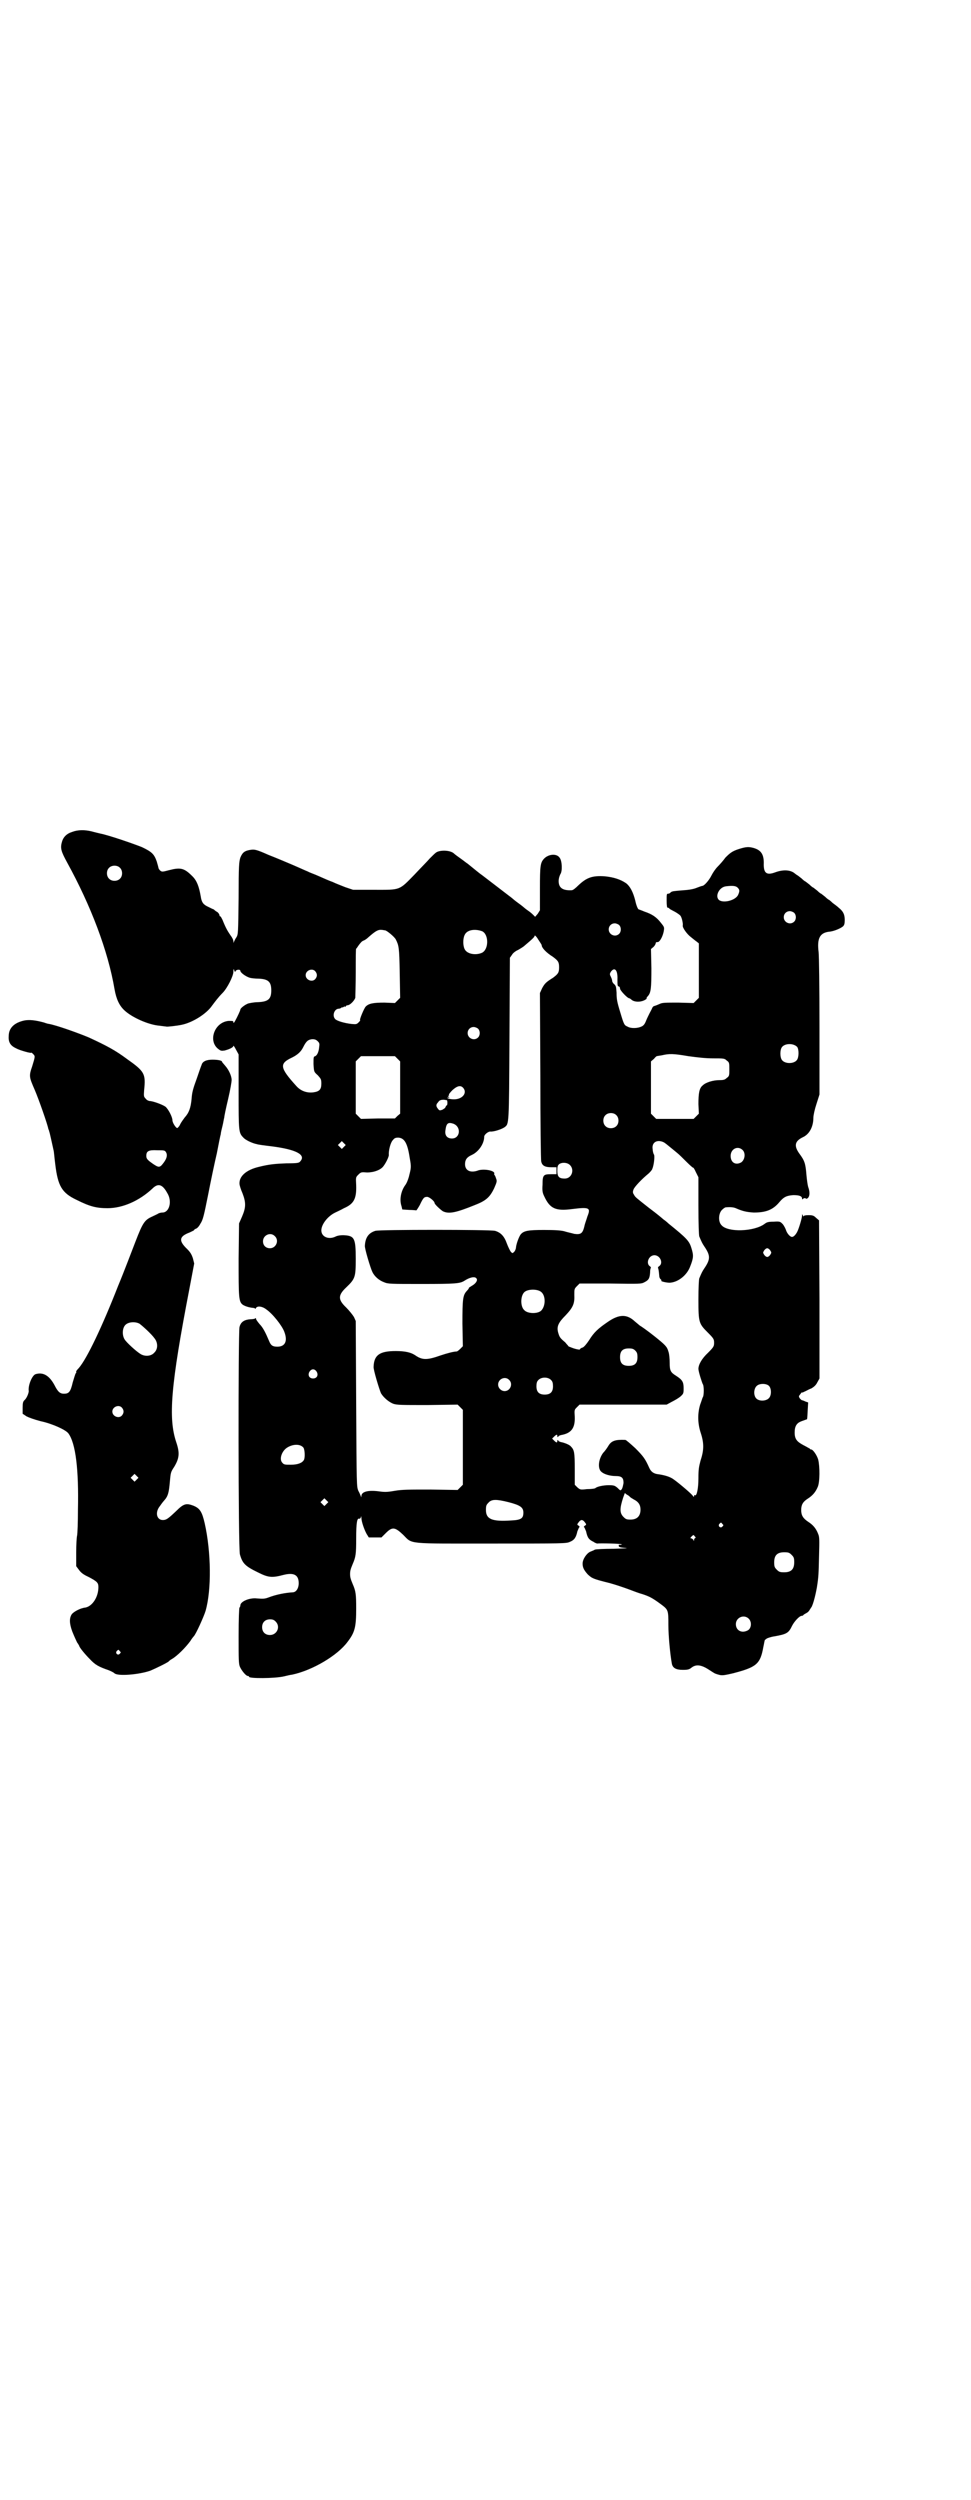 <?xml version="1.0" standalone="no"?>
<!DOCTYPE svg PUBLIC "-//W3C//DTD SVG 20010904//EN"
 "http://www.w3.org/TR/2001/REC-SVG-20010904/DTD/svg10.dtd">
<svg version="1.0" xmlns="http://www.w3.org/2000/svg"
 width="1115pt" height="2870pt" viewBox="0 0 1115 2870"
 preserveAspectRatio="xMidYMid meet">
<g transform="translate(0,2870) scale(0.5,-0.5)"
fill="#000000" stroke="none">
<path d="M166 3830 c-13 -4 -21 -12 -24 -24 -4 -14 -1 -22 12 -46 55 -100 94
-203 109 -291 4 -23 11 -38 23 -49 17 -16 55 -33 80 -35 8 -1 15 -2 16 -2 1
-1 26 2 35 4 25 5 57 25 70 44 6 8 14 19 24 29 11 11 25 39 25 49 0 7 1 7 2 3
1 -4 2 -4 3 -2 1 4 11 5 11 1 0 -4 11 -12 19 -15 4 -2 15 -3 23 -3 22 -1 29
-7 29 -27 0 -20 -7 -26 -31 -27 -8 0 -18 -2 -22 -3 -8 -3 -18 -11 -18 -14 0
-2 -7 -17 -12 -26 -3 -5 -4 -6 -4 -3 0 3 -1 3 -11 3 -33 -3 -48 -47 -23 -65 5
-4 7 -4 14 -3 11 3 20 7 20 11 0 1 3 -3 6 -9 l6 -11 0 -86 c0 -91 0 -94 11
-105 4 -5 20 -13 31 -15 2 -1 17 -3 34 -5 55 -7 79 -19 66 -34 -3 -4 -5 -5
-32 -5 -25 -1 -39 -2 -63 -8 -30 -7 -46 -22 -45 -39 0 -3 3 -13 7 -22 8 -21 8
-32 -1 -53 l-7 -16 -1 -81 c0 -90 0 -99 10 -106 5 -3 13 -6 24 -7 2 0 4 -1 4
-2 0 -1 1 0 2 2 3 5 14 4 23 -3 15 -10 37 -38 42 -52 8 -21 2 -34 -16 -34 -11
0 -15 3 -19 13 -8 19 -14 31 -22 39 -4 5 -8 10 -8 12 0 2 -1 2 -2 1 0 -1 -6
-2 -11 -2 -14 -1 -22 -6 -25 -18 -3 -13 -3 -511 1 -522 6 -21 12 -27 43 -42
22 -11 31 -12 57 -5 24 6 35 0 35 -19 0 -12 -6 -21 -14 -21 -17 -1 -38 -5 -56
-12 -8 -3 -12 -3 -26 -2 -17 2 -38 -7 -38 -16 0 -2 -1 -4 -2 -5 -1 -1 -2 -27
-2 -65 0 -54 0 -64 3 -71 4 -9 14 -21 18 -21 2 0 3 -1 3 -2 0 -4 58 -4 80 1 8
2 17 4 19 4 47 10 104 44 127 75 17 22 20 34 20 77 0 33 -1 40 -8 56 -5 12 -6
16 -6 23 0 7 1 11 6 23 7 16 8 23 8 58 0 37 2 48 7 46 2 0 3 1 4 4 0 3 1 2 1
-2 0 -8 6 -26 12 -37 l5 -8 15 0 14 0 10 10 c15 15 21 14 40 -4 22 -22 6 -20
205 -20 163 0 170 0 178 4 10 4 14 10 17 24 2 5 4 10 5 10 1 0 0 1 -2 3 -4 2
-4 3 0 8 2 3 5 5 7 5 2 0 5 -2 7 -5 4 -5 4 -6 0 -8 -2 -2 -3 -3 -2 -3 1 0 3
-5 5 -10 3 -14 6 -19 17 -24 4 -3 8 -4 9 -4 2 1 58 0 56 -2 -1 -1 -4 -1 -5 -1
-2 1 -2 0 -2 -2 0 -3 2 -4 15 -5 9 -1 0 -1 -26 -2 -22 0 -42 -1 -44 -2 -1 -1
-6 -3 -11 -5 -8 -4 -17 -17 -17 -27 0 -9 3 -15 12 -25 10 -9 11 -10 51 -20 11
-3 29 -9 40 -13 11 -4 26 -10 34 -12 15 -5 22 -8 41 -22 19 -14 19 -14 19 -49
0 -25 4 -67 8 -89 2 -10 10 -14 25 -14 12 0 15 1 20 5 10 8 22 7 39 -4 8 -5
15 -10 17 -10 2 -1 6 -2 10 -3 6 -1 12 0 29 4 54 14 63 21 70 60 2 9 3 17 4
17 0 0 2 1 4 3 2 1 10 4 18 5 27 5 32 7 40 24 5 10 17 23 22 23 2 0 4 1 5 3 2
1 5 3 7 4 2 1 5 4 6 6 1 2 3 4 3 5 4 3 10 25 14 47 4 25 4 31 5 73 1 37 1 43
-2 50 -5 13 -12 21 -23 28 -12 8 -16 15 -16 27 0 12 4 19 15 26 11 7 18 15 23
27 5 11 5 47 1 63 -3 10 -12 23 -16 23 -2 0 -3 1 -3 2 -1 0 -7 4 -15 8 -15 8
-20 14 -20 29 0 15 5 22 16 26 6 2 11 4 11 4 2 -1 2 2 3 22 l1 17 -6 2 c-4 2
-7 3 -8 3 -1 0 -3 2 -5 4 -3 5 -3 5 1 10 2 3 4 5 4 4 0 -1 2 0 6 2 3 1 9 5 15
7 7 4 11 8 14 14 l5 9 0 182 -1 181 -7 6 c-5 5 -8 6 -17 6 -7 0 -11 -1 -11 -2
0 -2 -1 -1 -2 1 -2 4 -2 4 -2 0 0 -5 -7 -29 -11 -37 -3 -6 -8 -12 -12 -12 -5
0 -12 9 -14 16 -1 3 -4 9 -7 13 -6 6 -6 7 -21 6 -12 0 -16 -1 -21 -5 -24 -18
-85 -20 -99 -3 -8 8 -7 27 1 35 3 3 7 6 9 6 12 1 19 0 25 -3 14 -6 23 -8 39
-9 28 0 44 6 59 24 10 12 17 15 32 16 13 0 20 -2 20 -8 0 -2 1 -2 2 -1 1 2 5
3 7 1 1 -1 3 0 5 2 4 5 4 14 0 25 -1 3 -3 16 -4 28 -2 25 -4 32 -16 48 -13 18
-11 29 8 38 15 7 24 24 24 45 0 5 3 19 7 31 l7 22 0 155 c0 97 -1 161 -2 172
-4 32 3 45 26 47 9 1 24 7 30 12 3 3 4 6 4 15 0 13 -4 20 -14 28 -3 3 -10 8
-14 11 -4 4 -8 7 -8 7 -1 0 -5 3 -9 7 -5 4 -9 7 -9 7 -1 0 -5 3 -9 7 -5 4 -9
7 -9 7 -1 0 -5 3 -9 7 -5 4 -9 7 -9 7 -1 0 -5 3 -9 7 -5 4 -9 7 -9 7 -1 0 -3
2 -6 4 -10 9 -27 10 -46 3 -19 -7 -26 -2 -26 18 1 23 -6 33 -23 38 -11 3 -17
3 -33 -2 -16 -5 -21 -9 -32 -20 -5 -7 -13 -16 -18 -21 -5 -5 -11 -14 -14 -20
-6 -12 -17 -24 -21 -24 -1 0 -7 -2 -12 -4 -7 -3 -16 -5 -31 -6 -24 -2 -26 -2
-30 -5 -1 -2 -4 -3 -6 -3 -3 0 -3 -2 -3 -16 0 -11 1 -16 2 -16 2 0 4 -1 5 -3
2 -1 7 -4 13 -7 5 -3 11 -7 12 -9 3 -4 6 -18 5 -22 -1 -5 10 -20 18 -26 5 -4
11 -9 14 -11 l5 -4 0 -62 0 -63 -6 -6 -6 -6 -35 1 c-30 0 -37 0 -43 -3 -9 -4
-10 -4 -13 -5 -1 0 -3 -2 -4 -4 -1 -3 -4 -8 -6 -12 -2 -4 -6 -12 -8 -17 -3 -8
-6 -12 -11 -14 -8 -4 -24 -5 -32 0 -7 3 -8 4 -16 31 -8 26 -9 32 -9 47 -1 12
-1 15 -5 19 -3 2 -5 6 -5 7 0 2 -1 6 -3 10 -3 6 -3 7 0 12 9 12 16 3 15 -18 0
-12 0 -15 3 -16 2 0 3 -3 3 -5 0 -4 17 -22 21 -22 1 0 4 -2 6 -4 7 -5 19 -5
28 -1 4 2 7 4 6 5 -1 0 1 3 3 5 7 8 8 18 8 64 l-1 44 6 5 c3 3 5 7 5 9 0 1 1
2 4 2 4 -1 11 10 14 23 2 11 2 11 -6 21 -10 13 -20 20 -38 26 -7 3 -13 5 -13
5 -2 0 -6 10 -8 20 -5 20 -12 33 -21 40 -13 9 -29 14 -49 16 -29 2 -42 -3 -61
-21 -6 -6 -12 -11 -15 -11 -20 -1 -30 5 -30 21 0 6 2 12 4 16 5 7 4 31 -2 38
-7 10 -26 8 -36 -3 -8 -9 -9 -16 -9 -68 l0 -50 -5 -8 -6 -7 -5 5 c-3 3 -8 7
-11 9 -3 2 -7 5 -8 6 -1 1 -7 6 -14 11 -7 5 -13 10 -14 11 -1 1 -5 4 -9 7 -4
3 -17 13 -30 23 -13 10 -26 20 -30 23 -6 4 -18 14 -34 27 -2 1 -8 6 -15 11 -7
5 -14 10 -16 12 -8 8 -31 9 -41 3 -3 -2 -9 -8 -15 -14 -5 -6 -21 -22 -35 -37
-36 -37 -32 -35 -92 -35 l-49 0 -18 6 c-10 4 -23 9 -29 12 -6 2 -20 8 -31 13
-11 5 -23 9 -26 11 -3 1 -18 8 -32 14 -14 6 -40 17 -58 24 -27 12 -32 13 -40
12 -15 -2 -20 -6 -25 -18 -3 -10 -4 -17 -4 -93 -1 -81 -1 -83 -5 -90 -3 -4 -5
-9 -6 -11 0 -3 -1 -2 -1 2 0 3 -3 9 -7 14 -6 9 -10 15 -18 35 -2 4 -4 8 -5 8
-1 0 -2 1 -2 3 0 1 -2 5 -5 7 -4 2 -7 5 -8 6 -1 0 -7 3 -13 6 -11 5 -15 10
-17 24 -4 23 -9 36 -19 46 -19 19 -27 21 -54 14 -15 -4 -16 -4 -20 -1 -2 2 -4
5 -4 6 0 1 -2 8 -4 15 -6 17 -11 22 -34 33 -20 8 -75 27 -95 31 -4 1 -13 3
-20 5 -16 4 -32 4 -45 -1z m109 -82 c7 -6 7 -19 1 -25 -6 -7 -19 -7 -25 -1 -7
6 -7 19 -1 25 6 7 19 7 25 1z m1419 -46 c5 -5 5 -8 1 -17 -6 -12 -32 -19 -43
-12 -11 8 -1 30 15 32 16 2 23 1 27 -3z m130 -58 c5 -5 5 -15 0 -20 -9 -9 -24
-2 -24 10 0 8 6 14 14 14 3 0 8 -2 10 -4z m-402 -28 c5 -5 5 -15 0 -20 -9 -9
-24 -2 -24 10 0 8 6 14 14 14 3 0 8 -2 10 -4z m-538 -12 c4 0 22 -15 25 -21 7
-14 8 -18 9 -76 l1 -58 -6 -6 -6 -6 -24 1 c-26 0 -36 -2 -43 -9 -4 -4 -15 -31
-13 -31 1 0 0 -2 -3 -5 -5 -5 -6 -5 -17 -4 -17 2 -33 7 -37 11 -8 8 -2 24 8
24 2 0 4 1 6 2 1 2 2 2 2 1 0 -1 1 0 3 1 2 1 3 2 3 1 0 -1 1 -1 2 0 0 2 3 3 5
3 6 1 15 11 17 17 0 3 1 30 1 60 0 29 0 53 1 53 1 0 3 4 6 8 3 4 7 9 10 10 3
1 8 4 12 8 16 14 22 18 31 17 2 0 5 -1 7 -1z m223 -2 c16 -7 16 -43 -1 -50
-15 -6 -34 -2 -39 9 -4 8 -4 24 0 32 5 12 23 15 40 9z m137 -32 c0 -6 10 -17
26 -27 12 -9 14 -12 14 -24 0 -12 -2 -15 -14 -24 -16 -10 -19 -13 -25 -24 l-5
-11 1 -190 c0 -105 1 -194 2 -197 2 -9 8 -13 23 -13 l12 0 0 -8 0 -8 -13 0
c-17 0 -19 -2 -19 -24 -1 -14 0 -19 4 -27 13 -28 26 -34 64 -29 40 5 43 3 35
-17 -2 -7 -6 -17 -7 -23 -4 -16 -8 -19 -23 -17 -7 2 -17 4 -23 6 -8 2 -20 3
-47 3 -37 0 -46 -2 -53 -10 -4 -5 -10 -21 -11 -30 0 -3 -2 -8 -4 -10 -4 -4 -4
-4 -8 0 -2 3 -6 11 -9 19 -6 17 -14 25 -27 29 -12 3 -266 3 -275 0 -16 -5 -23
-16 -24 -34 -1 -6 13 -52 17 -60 5 -11 16 -20 27 -24 9 -4 15 -4 87 -4 77 0
87 1 97 7 12 8 24 11 28 6 4 -4 -1 -12 -10 -17 -5 -3 -8 -5 -7 -5 0 -1 -2 -4
-5 -7 -9 -10 -10 -18 -10 -75 l1 -52 -6 -6 c-3 -3 -7 -6 -8 -6 -7 0 -22 -4
-37 -9 -31 -11 -42 -11 -58 0 -10 7 -24 10 -45 10 -37 0 -50 -9 -51 -36 -1 -6
13 -52 17 -61 6 -10 18 -20 28 -24 9 -3 19 -3 79 -3 l69 1 6 -6 6 -6 0 -86 0
-86 -6 -6 -6 -6 -62 1 c-52 0 -65 0 -83 -3 -17 -3 -23 -3 -37 -1 -24 3 -39 -1
-39 -11 0 -3 -1 -3 -1 -1 -1 2 -3 8 -6 13 -4 10 -4 10 -5 200 l-1 190 -4 9
c-3 5 -11 15 -18 22 -19 18 -19 28 0 46 21 20 22 24 22 66 0 48 -3 53 -29 54
-7 0 -13 -1 -17 -3 -16 -8 -33 -1 -33 14 0 14 15 33 32 41 4 2 13 6 20 10 23
10 29 22 28 53 -1 18 -1 18 5 24 6 6 7 6 20 5 16 0 32 6 38 15 6 8 12 21 12
25 -1 10 4 29 9 34 4 5 6 6 13 6 14 -1 21 -13 26 -47 4 -21 3 -23 -2 -43 -2
-7 -5 -15 -9 -20 -9 -13 -13 -32 -8 -47 l2 -8 16 -1 c8 0 15 -1 16 -1 0 -1 4
5 8 12 8 17 10 19 17 19 5 0 17 -10 17 -14 0 -3 13 -15 19 -19 14 -7 31 -3 73
14 26 10 35 18 45 39 6 14 7 16 4 23 -1 4 -3 7 -3 7 -1 0 -1 1 -1 3 3 7 -22
12 -36 8 -18 -7 -31 -1 -31 14 0 10 4 16 15 21 16 7 29 26 29 42 0 5 9 12 14
12 7 -1 26 5 33 10 10 8 10 3 11 202 l1 187 5 7 c2 4 9 9 14 11 5 3 12 7 15
10 19 16 23 20 23 23 0 1 4 -2 8 -9 4 -6 8 -12 8 -13z m-520 -60 c5 -6 5 -12
0 -18 -7 -8 -22 -2 -22 9 0 11 15 17 22 9z m374 -132 c5 -5 5 -15 0 -20 -9 -9
-24 -2 -24 10 0 8 6 14 14 14 3 0 8 -2 10 -4z m-368 -29 c4 -4 4 -6 3 -13 -1
-12 -5 -19 -9 -21 -4 -1 -4 -2 -4 -18 1 -18 1 -18 10 -26 7 -8 8 -9 8 -19 0
-13 -4 -18 -18 -20 -15 -2 -29 3 -39 14 -39 43 -40 52 -10 66 12 6 20 13 25
23 7 14 11 18 21 19 6 0 9 -1 13 -5z m1101 -13 c4 -6 4 -24 -1 -30 -7 -9 -27
-9 -34 0 -5 6 -5 24 0 30 7 9 27 9 35 0z m-250 -21 c22 -3 40 -5 57 -5 24 0
26 0 31 -5 6 -4 6 -6 6 -20 0 -14 0 -16 -6 -20 -4 -4 -7 -5 -17 -5 -14 0 -31
-5 -38 -12 -8 -6 -10 -18 -10 -43 l1 -22 -6 -6 -6 -6 -43 0 -43 0 -6 6 -6 6 0
60 0 60 7 6 c3 4 6 6 6 6 0 0 5 1 12 2 17 4 26 4 61 -2z m-668 -6 l6 -6 0 -60
0 -60 -6 -5 -6 -6 -39 0 -39 -1 -6 6 -6 6 0 60 0 60 6 6 6 6 39 0 39 0 6 -6z
m151 -67 c10 -12 -3 -27 -23 -26 -9 0 -19 4 -11 4 3 0 3 0 0 2 -2 1 -2 2 0 2
1 0 2 1 1 2 -1 1 3 6 8 11 11 10 19 12 25 5z m-38 -28 c2 0 2 -12 0 -12 -1 0
-2 -2 -3 -4 0 -2 -4 -4 -7 -6 -6 -2 -7 -2 -10 2 -5 6 -5 10 0 15 3 5 7 6 13 6
2 0 5 -1 7 -1z m389 -34 c7 -6 7 -19 1 -25 -6 -7 -19 -7 -25 -1 -7 6 -7 19 -1
25 6 7 19 7 25 1z m-374 -20 c19 -7 16 -34 -3 -34 -11 0 -17 7 -15 19 2 16 6
19 18 15z m-251 -53 l-5 -5 -4 4 -5 5 4 4 5 5 4 -4 5 -5 -4 -4z m735 10 c3 -2
7 -5 8 -6 6 -5 15 -12 22 -18 4 -3 14 -13 22 -21 8 -8 15 -14 15 -13 0 1 3 -3
6 -10 l6 -12 0 -65 c0 -44 1 -68 2 -71 5 -12 7 -16 11 -22 15 -22 15 -30 0
-52 -4 -6 -6 -10 -11 -22 -1 -3 -2 -21 -2 -49 0 -53 1 -55 22 -76 13 -13 14
-15 14 -23 0 -8 -1 -10 -14 -23 -14 -13 -22 -27 -22 -37 0 -6 8 -31 10 -35 3
-3 3 -27 0 -30 -1 -2 -3 -9 -6 -17 -6 -20 -6 -42 1 -64 8 -24 8 -40 0 -64 -4
-15 -5 -21 -5 -41 0 -24 -4 -42 -8 -39 -1 1 -2 0 -2 -2 0 -3 -1 -2 -4 2 -5 6
-38 34 -47 39 -7 4 -17 7 -30 9 -12 1 -18 6 -22 15 -9 20 -13 26 -32 45 -11
10 -21 19 -23 19 -23 1 -32 -2 -39 -14 -3 -5 -8 -12 -12 -16 -11 -15 -13 -37
-3 -44 6 -5 19 -9 32 -9 14 0 18 -4 18 -16 -1 -5 -2 -11 -4 -14 -3 -4 -3 -4
-10 3 -6 5 -8 6 -20 6 -12 0 -27 -3 -31 -7 -2 -1 -10 -2 -19 -2 -16 -2 -16 -1
-22 4 l-6 6 0 36 c0 38 -1 44 -9 52 -3 4 -16 9 -23 10 -3 1 -6 2 -6 4 -1 1 -2
1 -2 -1 0 -5 -2 -5 -7 0 l-5 5 4 4 c6 6 8 6 8 2 0 -3 1 -3 2 -2 0 2 3 3 6 4
24 4 33 16 32 42 -1 16 -1 16 5 22 l6 6 100 0 100 0 11 6 c6 3 15 8 20 12 8 7
8 8 8 20 0 14 -3 19 -17 28 -13 8 -15 12 -15 30 0 9 -1 21 -3 26 -3 11 -7 15
-32 35 -15 12 -32 24 -33 24 0 0 -6 5 -12 10 -18 17 -36 17 -62 -1 -22 -15
-32 -24 -43 -42 -6 -9 -12 -16 -15 -17 -4 -1 -6 -3 -6 -4 0 -2 -13 1 -22 5 -4
1 -6 3 -5 3 0 0 -3 3 -7 8 -12 10 -13 12 -16 22 -4 14 0 23 17 40 17 18 21 27
20 47 0 13 0 14 6 20 l6 6 71 0 c67 -1 71 -1 78 3 10 5 12 9 13 22 0 6 1 11 2
11 0 1 -1 3 -3 4 -9 7 -2 25 11 25 13 0 21 -18 11 -25 -2 -1 -3 -3 -3 -4 1 -1
2 -6 3 -18 0 -3 1 -6 3 -8 2 -1 2 -3 2 -4 -2 -1 15 -5 21 -4 19 2 38 18 45 37
8 20 8 26 3 42 -5 17 -11 23 -53 57 -3 3 -8 7 -11 9 -7 6 -14 12 -34 27 -29
23 -31 24 -34 30 -3 4 -3 7 -1 12 2 6 19 24 35 37 3 3 7 7 8 10 4 9 6 30 4 33
-1 1 -3 7 -3 12 -3 16 10 24 26 16z m180 -17 c8 -7 6 -23 -3 -29 -13 -7 -24 0
-24 15 0 16 16 24 27 14z m-396 -35 c11 -11 4 -31 -12 -31 -13 0 -17 4 -17 18
0 10 1 12 4 15 7 5 19 4 25 -2z m-678 -163 c11 -10 3 -28 -11 -28 -9 0 -16 6
-16 16 0 14 17 22 27 12z m1138 -33 c3 -5 3 -5 0 -10 -2 -3 -5 -5 -7 -5 -2 0
-5 2 -7 5 -3 5 -3 5 0 10 2 3 5 5 7 5 2 0 5 -2 7 -5z m-528 -94 c12 -7 13 -31
3 -43 -7 -9 -32 -9 -40 0 -9 8 -9 32 0 41 7 7 27 8 37 2z m218 -136 c4 -4 5
-7 5 -15 0 -14 -6 -20 -20 -20 -14 0 -20 6 -20 20 0 14 6 20 20 20 8 0 11 -1
15 -5z m-732 -48 c5 -8 1 -16 -8 -16 -9 0 -13 8 -8 16 2 3 5 5 8 5 3 0 6 -2 8
-5z m539 -20 c3 -3 4 -7 4 -14 0 -13 -6 -19 -19 -19 -13 0 -19 6 -19 19 0 7 1
11 4 14 7 8 23 8 30 0z m-97 1 c10 -9 3 -26 -10 -26 -8 0 -15 7 -15 15 0 13
16 20 25 11z m597 -14 c6 -6 6 -22 0 -28 -6 -7 -22 -8 -29 -1 -7 7 -6 23 1 29
6 6 22 6 28 0z m-1069 -142 c3 -5 4 -22 1 -28 -4 -7 -14 -11 -30 -11 -14 0
-16 0 -20 5 -7 8 -1 26 11 34 14 9 31 9 38 0z m751 -114 c1 -1 5 -3 8 -5 10
-5 15 -12 15 -23 0 -15 -8 -23 -23 -23 -9 0 -11 1 -16 6 -9 9 -9 19 -1 44 l4
11 5 -4 c3 -1 6 -4 8 -6z m-698 -15 l-5 -5 -4 4 -5 5 4 4 5 5 4 -4 5 -5 -4 -4z
m418 4 c27 -7 34 -12 34 -24 0 -13 -5 -17 -28 -18 -44 -3 -58 3 -58 24 0 10 1
12 6 17 7 8 18 8 46 1z m491 -50 c3 -3 3 -3 0 -6 -4 -5 -11 1 -7 6 4 4 4 4 7
0z m-62 -30 c1 -1 1 -2 0 -2 -2 -1 -3 -3 -3 -5 0 -3 0 -3 -2 1 -1 1 -3 3 -5 3
-2 0 -2 1 2 5 2 2 4 3 5 2 0 -1 2 -3 3 -4z m221 -41 c5 -5 6 -7 6 -17 0 -16
-7 -23 -23 -23 -10 0 -12 1 -17 6 -5 5 -6 7 -6 17 0 16 7 23 23 23 10 0 12 -1
17 -6z m-99 -146 c8 -7 7 -22 -1 -27 -14 -8 -28 -1 -28 14 0 15 18 23 29 13z
m-1086 -7 c12 -12 3 -31 -13 -31 -11 0 -18 7 -18 18 0 11 7 18 18 18 6 0 9 -1
13 -5z"/>
<path d="M56 3397 c-23 -5 -36 -17 -36 -36 -1 -14 4 -22 17 -28 9 -5 35 -12
35 -10 0 1 2 -1 4 -3 5 -5 5 -5 -2 -28 -8 -23 -7 -25 6 -55 9 -21 29 -78 31
-89 1 -2 2 -5 2 -6 1 -1 7 -30 10 -43 1 -3 2 -18 4 -33 6 -49 15 -65 49 -81
30 -15 45 -19 71 -19 35 0 73 17 103 45 13 13 23 10 34 -10 12 -19 5 -45 -11
-45 -3 0 -7 -1 -9 -2 -1 -1 -8 -4 -14 -7 -18 -8 -22 -14 -39 -58 -9 -23 -25
-66 -40 -102 -36 -92 -71 -166 -90 -188 -4 -4 -7 -8 -6 -9 1 0 0 -2 -1 -3 -1
-1 -4 -11 -7 -21 -5 -22 -9 -26 -20 -26 -9 0 -14 4 -22 20 -12 22 -26 30 -43
25 -8 -2 -18 -26 -16 -39 0 -5 -5 -17 -10 -21 -3 -3 -4 -6 -4 -17 l0 -14 9 -6
c6 -3 17 -7 32 -11 28 -6 58 -20 64 -28 17 -23 24 -84 22 -175 0 -29 -1 -56
-2 -60 -1 -4 -2 -21 -2 -38 l0 -32 6 -8 c5 -7 10 -11 23 -17 19 -10 22 -13 22
-23 0 -23 -14 -44 -30 -47 -11 -1 -26 -9 -31 -15 -6 -9 -6 -21 1 -40 4 -10 9
-21 11 -25 3 -4 5 -8 5 -8 0 -3 13 -19 24 -30 13 -14 21 -18 44 -26 5 -2 11
-5 13 -7 8 -7 56 -3 82 6 12 5 43 20 43 22 0 0 3 3 7 5 12 7 31 26 42 41 3 5
7 10 8 11 5 5 23 45 27 58 14 48 13 136 -2 202 -6 26 -11 34 -26 40 -16 6 -22
5 -39 -12 -19 -18 -23 -21 -31 -21 -13 0 -18 15 -9 29 6 8 6 9 13 17 8 9 10
18 12 41 2 22 2 23 10 35 12 20 13 32 5 56 -19 56 -13 130 30 353 l11 58 -3
12 c-3 9 -6 14 -13 21 -20 19 -19 29 5 38 6 3 11 5 11 6 0 1 2 2 4 3 2 0 7 5
10 11 6 9 8 17 18 67 6 31 15 74 20 95 4 21 8 41 9 44 0 3 2 11 4 19 2 8 3 16
4 19 0 3 4 22 9 43 5 21 8 40 8 43 0 10 -7 24 -14 32 -4 5 -8 9 -8 10 0 3 -9
5 -22 5 -14 0 -23 -4 -25 -12 -1 -2 -6 -16 -11 -31 -8 -22 -11 -31 -12 -47 -2
-21 -6 -32 -16 -43 -3 -4 -8 -11 -10 -15 -2 -5 -6 -9 -7 -9 -3 0 -11 12 -11
18 0 7 -9 25 -16 31 -7 5 -29 13 -36 13 -2 0 -7 2 -9 5 -5 5 -5 6 -4 20 4 38
1 43 -40 72 -27 20 -46 30 -87 49 -24 10 -71 27 -91 31 -1 0 -6 1 -11 3 -21 6
-35 7 -46 5z m326 -304 c3 -7 0 -15 -8 -25 -7 -9 -10 -9 -23 0 -13 9 -15 12
-15 18 0 11 5 14 25 13 17 0 18 0 21 -6z m-62 -392 c7 -5 28 -24 35 -34 8 -10
8 -25 -1 -33 -7 -8 -21 -9 -31 -3 -10 6 -33 27 -37 34 -6 10 -5 26 2 33 7 7
22 8 32 3z m-40 -193 c5 -6 5 -12 0 -18 -7 -8 -22 -2 -22 9 0 11 15 17 22 9z
m34 -165 l-5 -5 -4 4 -5 5 4 4 5 5 4 -4 5 -5 -4 -4z m-39 -394 c3 -3 3 -3 0
-6 -4 -5 -11 1 -7 6 4 4 4 4 7 0z"/>
</g>
</svg>
